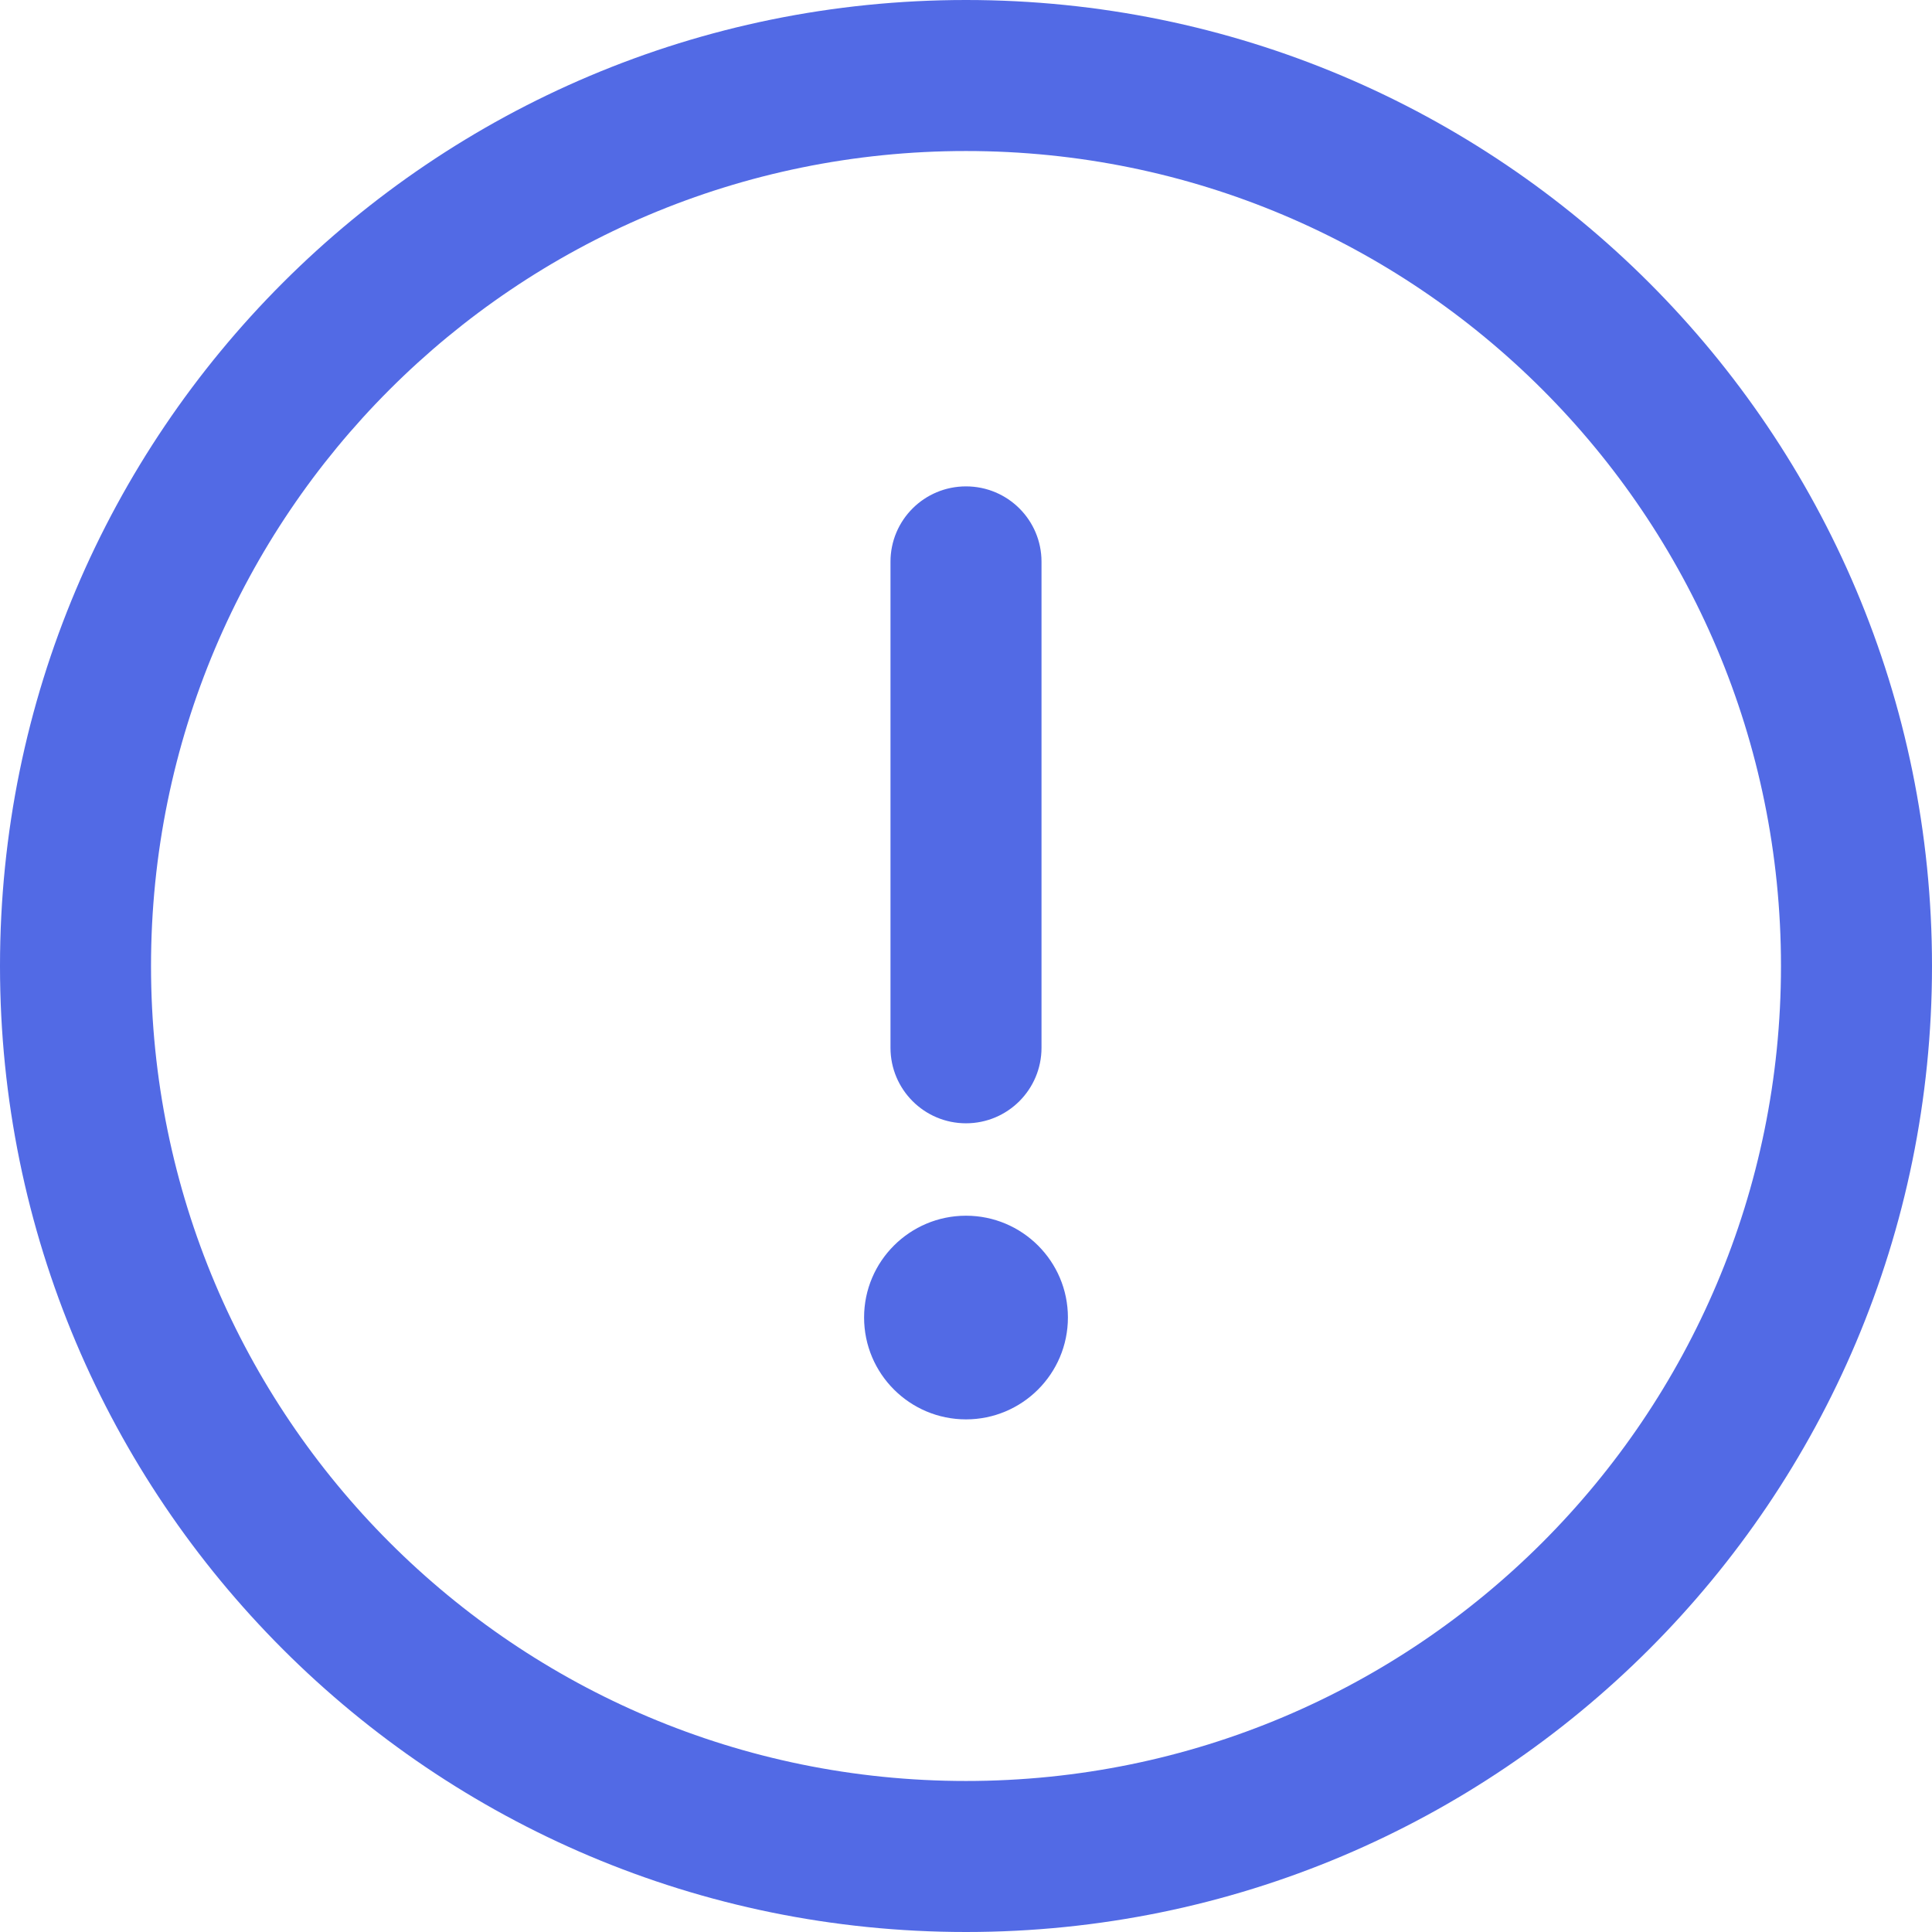 <svg width="12" height="12" viewBox="0 0 12 12" fill="none" xmlns="http://www.w3.org/2000/svg">
<path d="M6 0C2.684 0 0 2.684 0 6C0 9.316 2.684 12 6 12C9.316 12 12 9.316 12 6C12 2.684 9.316 0 6 0ZM6 11.062C3.202 11.062 0.938 8.798 0.938 6C0.938 3.202 3.202 0.938 6 0.938C8.798 0.938 11.062 3.202 11.062 6C11.062 8.798 8.798 11.062 6 11.062Z" fill="#526AE5"/>
<path d="M6 3.021C5.741 3.021 5.531 3.23 5.531 3.489V6.508C5.531 6.767 5.741 6.977 6 6.977C6.259 6.977 6.469 6.767 6.469 6.508V3.489C6.469 3.23 6.259 3.021 6 3.021Z" fill="#526AE5"/>
<path d="M6 8.816C6.349 8.816 6.633 8.533 6.633 8.183C6.633 7.834 6.349 7.551 6 7.551C5.651 7.551 5.367 7.834 5.367 8.183C5.367 8.533 5.651 8.816 6 8.816Z" fill="#526AE5"/>
</svg>

